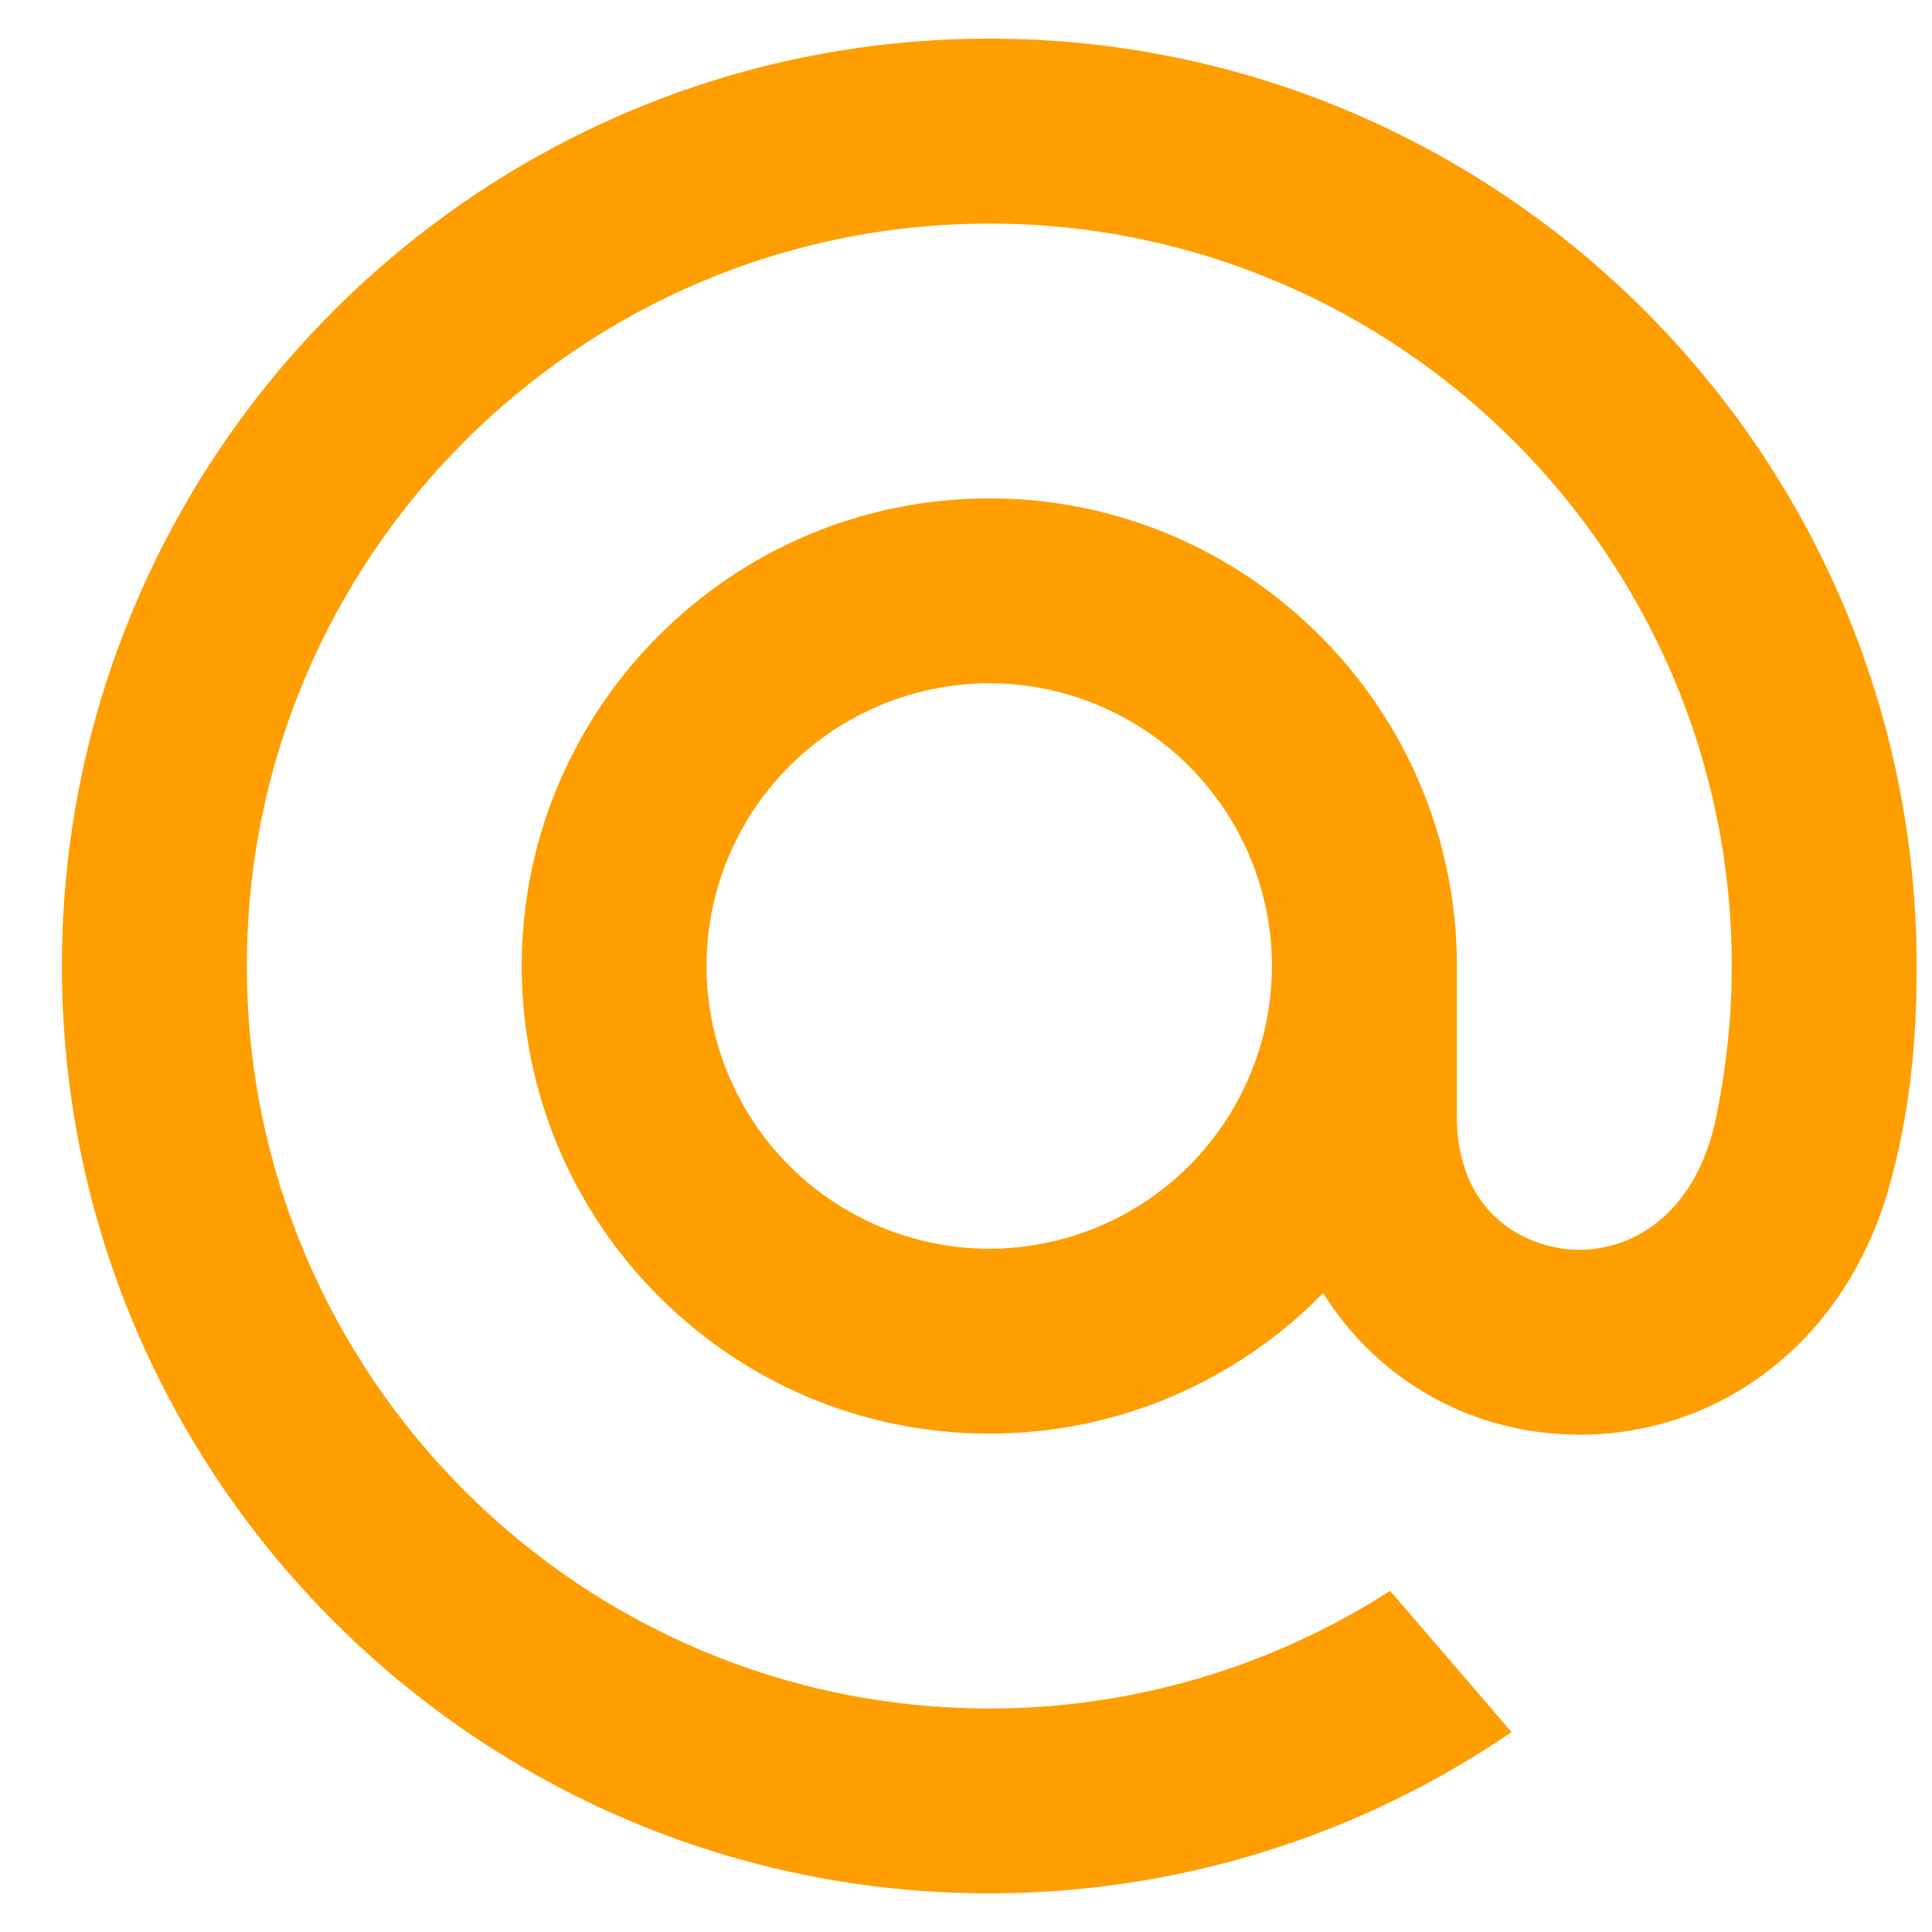 <svg width="25" height="25" viewBox="0 0 25 25" fill="none" xmlns="http://www.w3.org/2000/svg">
<g clip-path="url(#clip0_137_12268)">
<path fill-rule="evenodd" clip-rule="evenodd" d="M12.801 0.5C6.184 0.5 0.801 5.883 0.801 12.5C0.801 19.116 6.184 24.5 12.801 24.5C15.233 24.5 17.578 23.767 19.56 22.413L17.988 20.585C16.441 21.58 14.641 22.109 12.802 22.108C7.504 22.108 3.194 17.798 3.194 12.5C3.194 7.203 7.504 2.893 12.802 2.893C18.099 2.893 22.409 7.203 22.409 12.501C22.409 13.198 22.33 13.892 22.183 14.567C21.875 15.83 20.994 16.22 20.317 16.168C19.65 16.113 18.858 15.638 18.852 14.463V12.5C18.852 9.163 16.137 6.449 12.802 6.449C9.465 6.449 6.751 9.164 6.751 12.5C6.751 15.837 9.466 18.551 12.802 18.551C14.492 18.551 16.023 17.854 17.122 16.732C17.443 17.251 17.883 17.686 18.405 18.003C18.927 18.319 19.517 18.507 20.126 18.552C21.108 18.631 22.084 18.345 22.867 17.748C23.59 17.2 24.117 16.419 24.412 15.475C24.459 15.325 24.545 14.975 24.547 14.97H24.546C24.742 14.118 24.801 13.332 24.801 12.5C24.801 5.883 19.418 0.5 12.801 0.5ZM9.142 12.5C9.143 11.53 9.529 10.6 10.215 9.914C10.901 9.229 11.831 8.843 12.801 8.841C13.771 8.843 14.701 9.229 15.386 9.914C16.072 10.6 16.458 11.53 16.459 12.5C16.458 13.47 16.072 14.4 15.386 15.086C14.701 15.771 13.771 16.157 12.801 16.159C11.831 16.157 10.901 15.771 10.215 15.086C9.529 14.4 9.143 13.47 9.142 12.5Z" fill="#FF9E00"/>
</g>
<defs>
<clipPath id="clip0_137_12268">
<rect width="24" height="24" fill="white" transform="translate(0.801 0.5)"/>
</clipPath>
</defs>
</svg>
